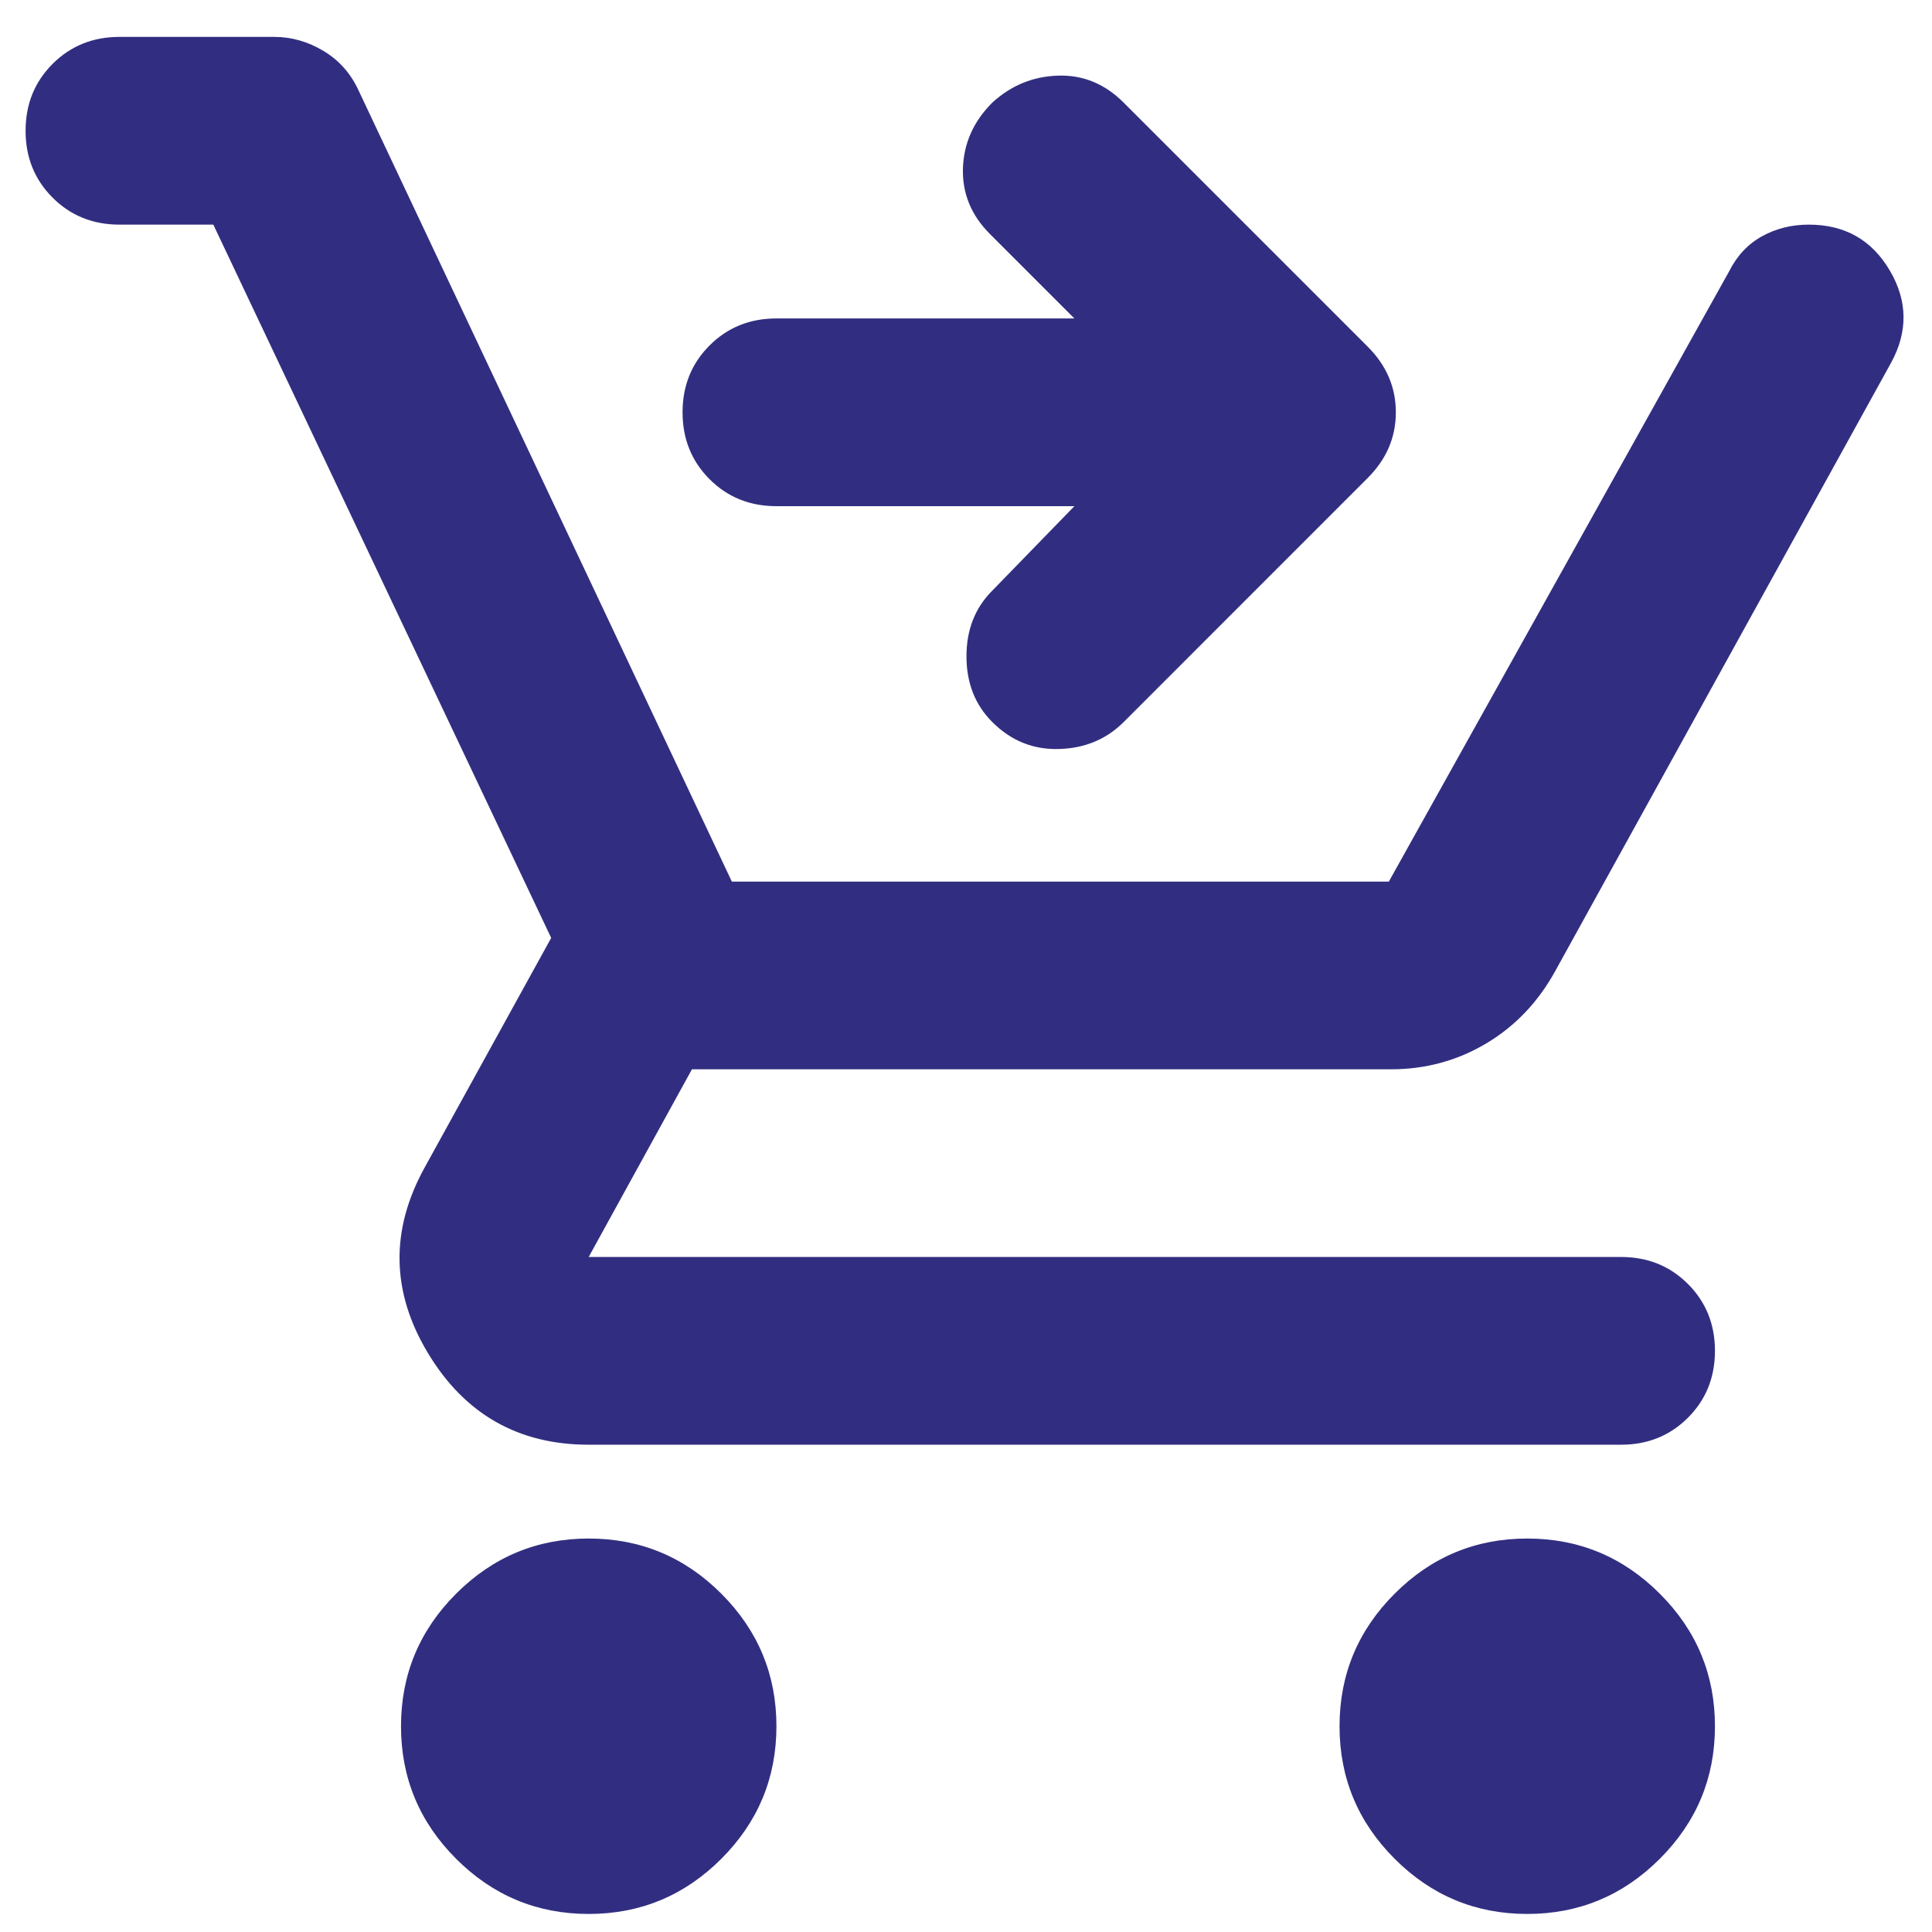 <svg width="41" height="41" viewBox="0 0 41 41" fill="none" xmlns="http://www.w3.org/2000/svg">
<path d="M12.493 40.617C11.398 40.617 10.46 40.227 9.68 39.447C8.9 38.667 8.51 37.729 8.51 36.634C8.51 35.538 8.9 34.6 9.68 33.82C10.46 33.04 11.398 32.65 12.493 32.65C13.589 32.65 14.527 33.04 15.307 33.82C16.087 34.6 16.477 35.538 16.477 36.634C16.477 37.729 16.087 38.667 15.307 39.447C14.527 40.227 13.589 40.617 12.493 40.617ZM32.41 40.617C31.315 40.617 30.377 40.227 29.597 39.447C28.817 38.667 28.427 37.729 28.427 36.634C28.427 35.538 28.817 34.6 29.597 33.82C30.377 33.04 31.315 32.65 32.41 32.65C33.506 32.65 34.443 33.04 35.223 33.82C36.004 34.6 36.394 35.538 36.394 36.634C36.394 37.729 36.004 38.667 35.223 39.447C34.443 40.227 33.506 40.617 32.41 40.617ZM4.527 4.767H2.535C1.971 4.767 1.498 4.576 1.116 4.194C0.734 3.812 0.543 3.339 0.543 2.775C0.543 2.211 0.734 1.738 1.116 1.356C1.498 0.974 1.971 0.783 2.535 0.783H5.821C6.187 0.783 6.535 0.883 6.867 1.082C7.199 1.281 7.448 1.564 7.614 1.929L15.531 18.709H29.473L36.692 5.763C36.858 5.431 37.091 5.182 37.389 5.016C37.688 4.85 38.02 4.767 38.385 4.767C39.149 4.767 39.721 5.09 40.103 5.738C40.485 6.385 40.493 7.041 40.128 7.705L33.008 20.601C32.643 21.265 32.153 21.779 31.539 22.144C30.925 22.509 30.253 22.692 29.522 22.692H14.684L12.493 26.675H34.402C34.966 26.675 35.439 26.866 35.821 27.248C36.203 27.63 36.394 28.103 36.394 28.667C36.394 29.231 36.203 29.704 35.821 30.086C35.439 30.468 34.966 30.659 34.402 30.659H12.493C11 30.659 9.863 30.011 9.083 28.717C8.303 27.422 8.278 26.111 9.008 24.783L11.697 19.904L4.527 4.767ZM22.8 10.742H16.477C15.912 10.742 15.44 10.551 15.058 10.169C14.676 9.787 14.485 9.314 14.485 8.75C14.485 8.186 14.676 7.713 15.058 7.331C15.44 6.949 15.912 6.758 16.477 6.758H22.8L21.008 4.966C20.61 4.568 20.419 4.103 20.435 3.572C20.452 3.041 20.659 2.576 21.058 2.178C21.456 1.813 21.921 1.622 22.452 1.605C22.983 1.588 23.448 1.779 23.846 2.178L29.024 7.356C29.423 7.754 29.622 8.219 29.622 8.75C29.622 9.281 29.423 9.746 29.024 10.144L23.846 15.323C23.481 15.688 23.024 15.879 22.477 15.895C21.929 15.912 21.456 15.721 21.058 15.323C20.692 14.957 20.51 14.493 20.51 13.928C20.51 13.364 20.692 12.899 21.058 12.534L22.8 10.742Z" fill="#312E81"/>
</svg>
